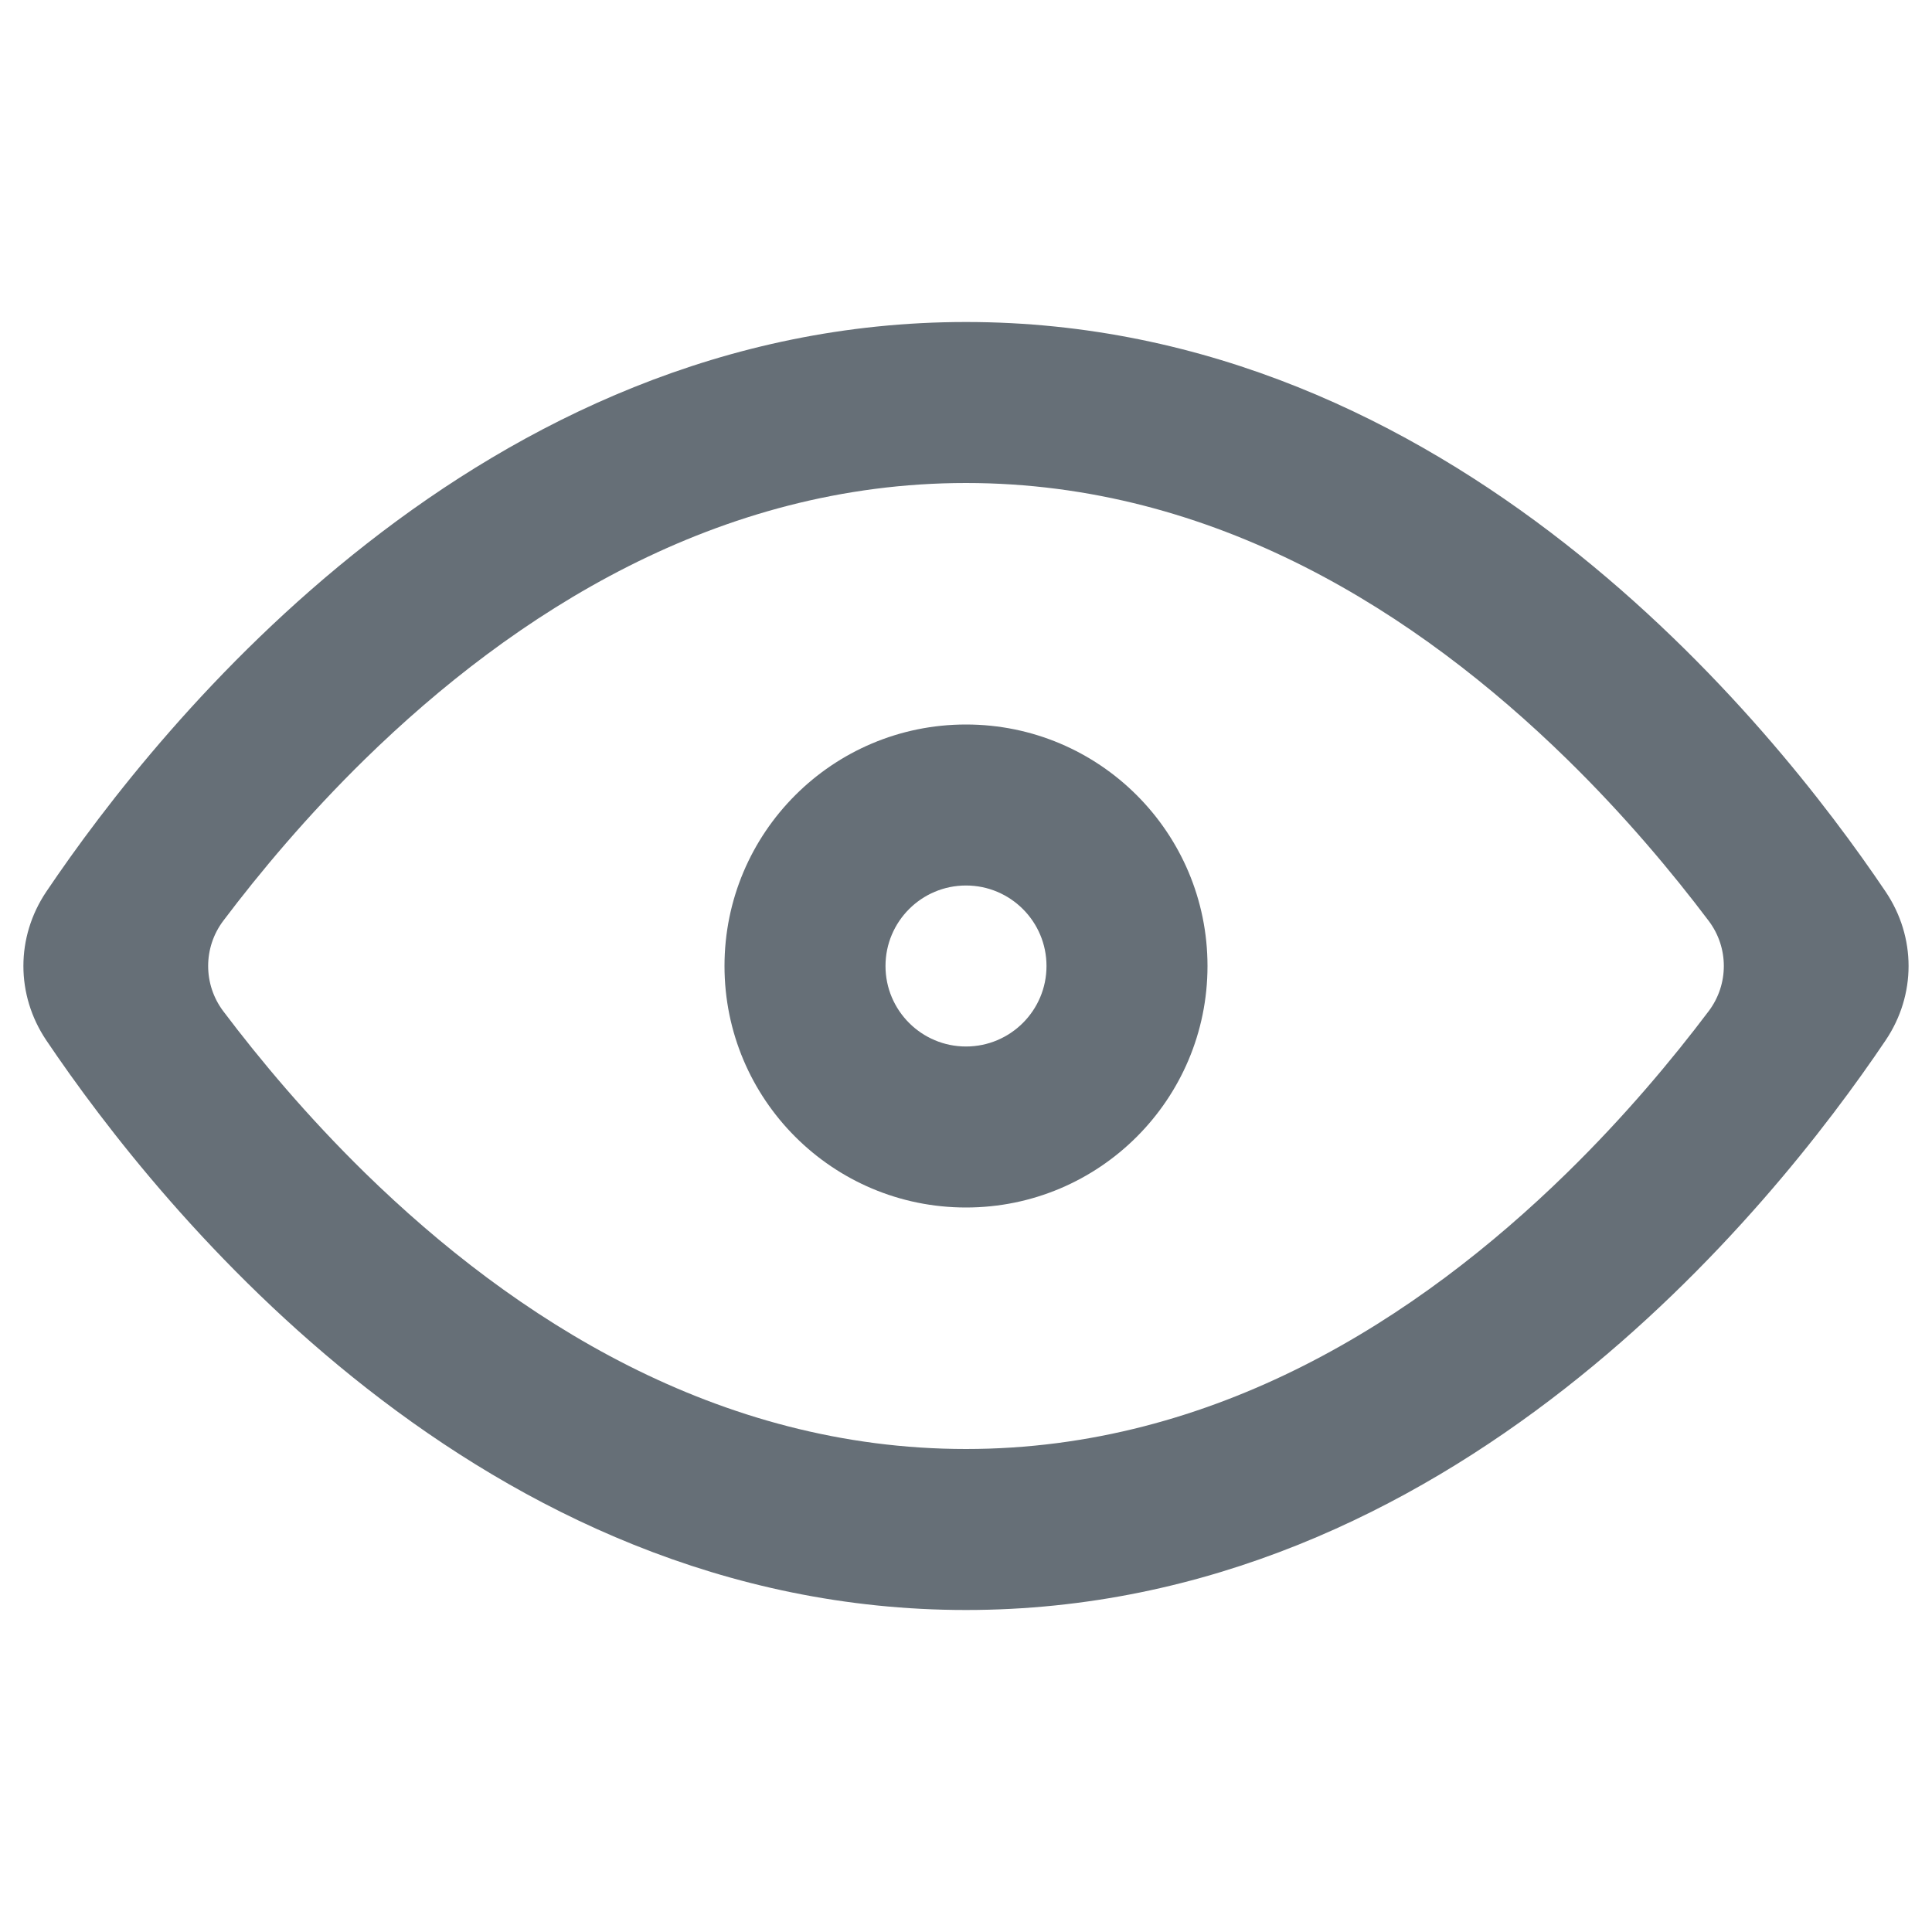 <svg width="24" height="24" viewBox="0 0 24 24" fill="none" xmlns="http://www.w3.org/2000/svg">
<path fill-rule="evenodd" clip-rule="evenodd" d="M0.575 11.077C0.196 11.641 0.196 12.359 0.575 12.923C1.993 15.027 5.979 20 12 20C18.021 20 22.007 15.027 23.424 12.923C23.804 12.359 23.804 11.641 23.424 11.077C22.007 8.973 18.021 4 12 4C5.979 4 1.993 8.973 0.575 11.077ZM21.225 12.562C21.477 12.229 21.477 11.771 21.225 11.438C20.774 10.84 20.184 10.133 19.465 9.43C17.61 7.616 15.085 6 12 6C8.915 6 6.39 7.616 4.534 9.43C3.816 10.133 3.225 10.84 2.774 11.438C2.523 11.771 2.523 12.229 2.774 12.562C3.225 13.16 3.816 13.867 4.534 14.57C6.39 16.384 8.915 18 12 18C15.085 18 17.61 16.384 19.465 14.57C20.184 13.867 20.774 13.16 21.225 12.562Z" fill="#666F77"/>
<path fill-rule="evenodd" clip-rule="evenodd" d="M12 11C11.448 11 11 11.448 11 12C11 12.552 11.448 13 12 13C12.552 13 13 12.552 13 12C13 11.448 12.552 11 12 11ZM9 12C9 10.343 10.343 9 12 9C13.657 9 15 10.343 15 12C15 13.657 13.657 15 12 15C10.343 15 9 13.657 9 12Z" fill="#666F77"/>
</svg>
